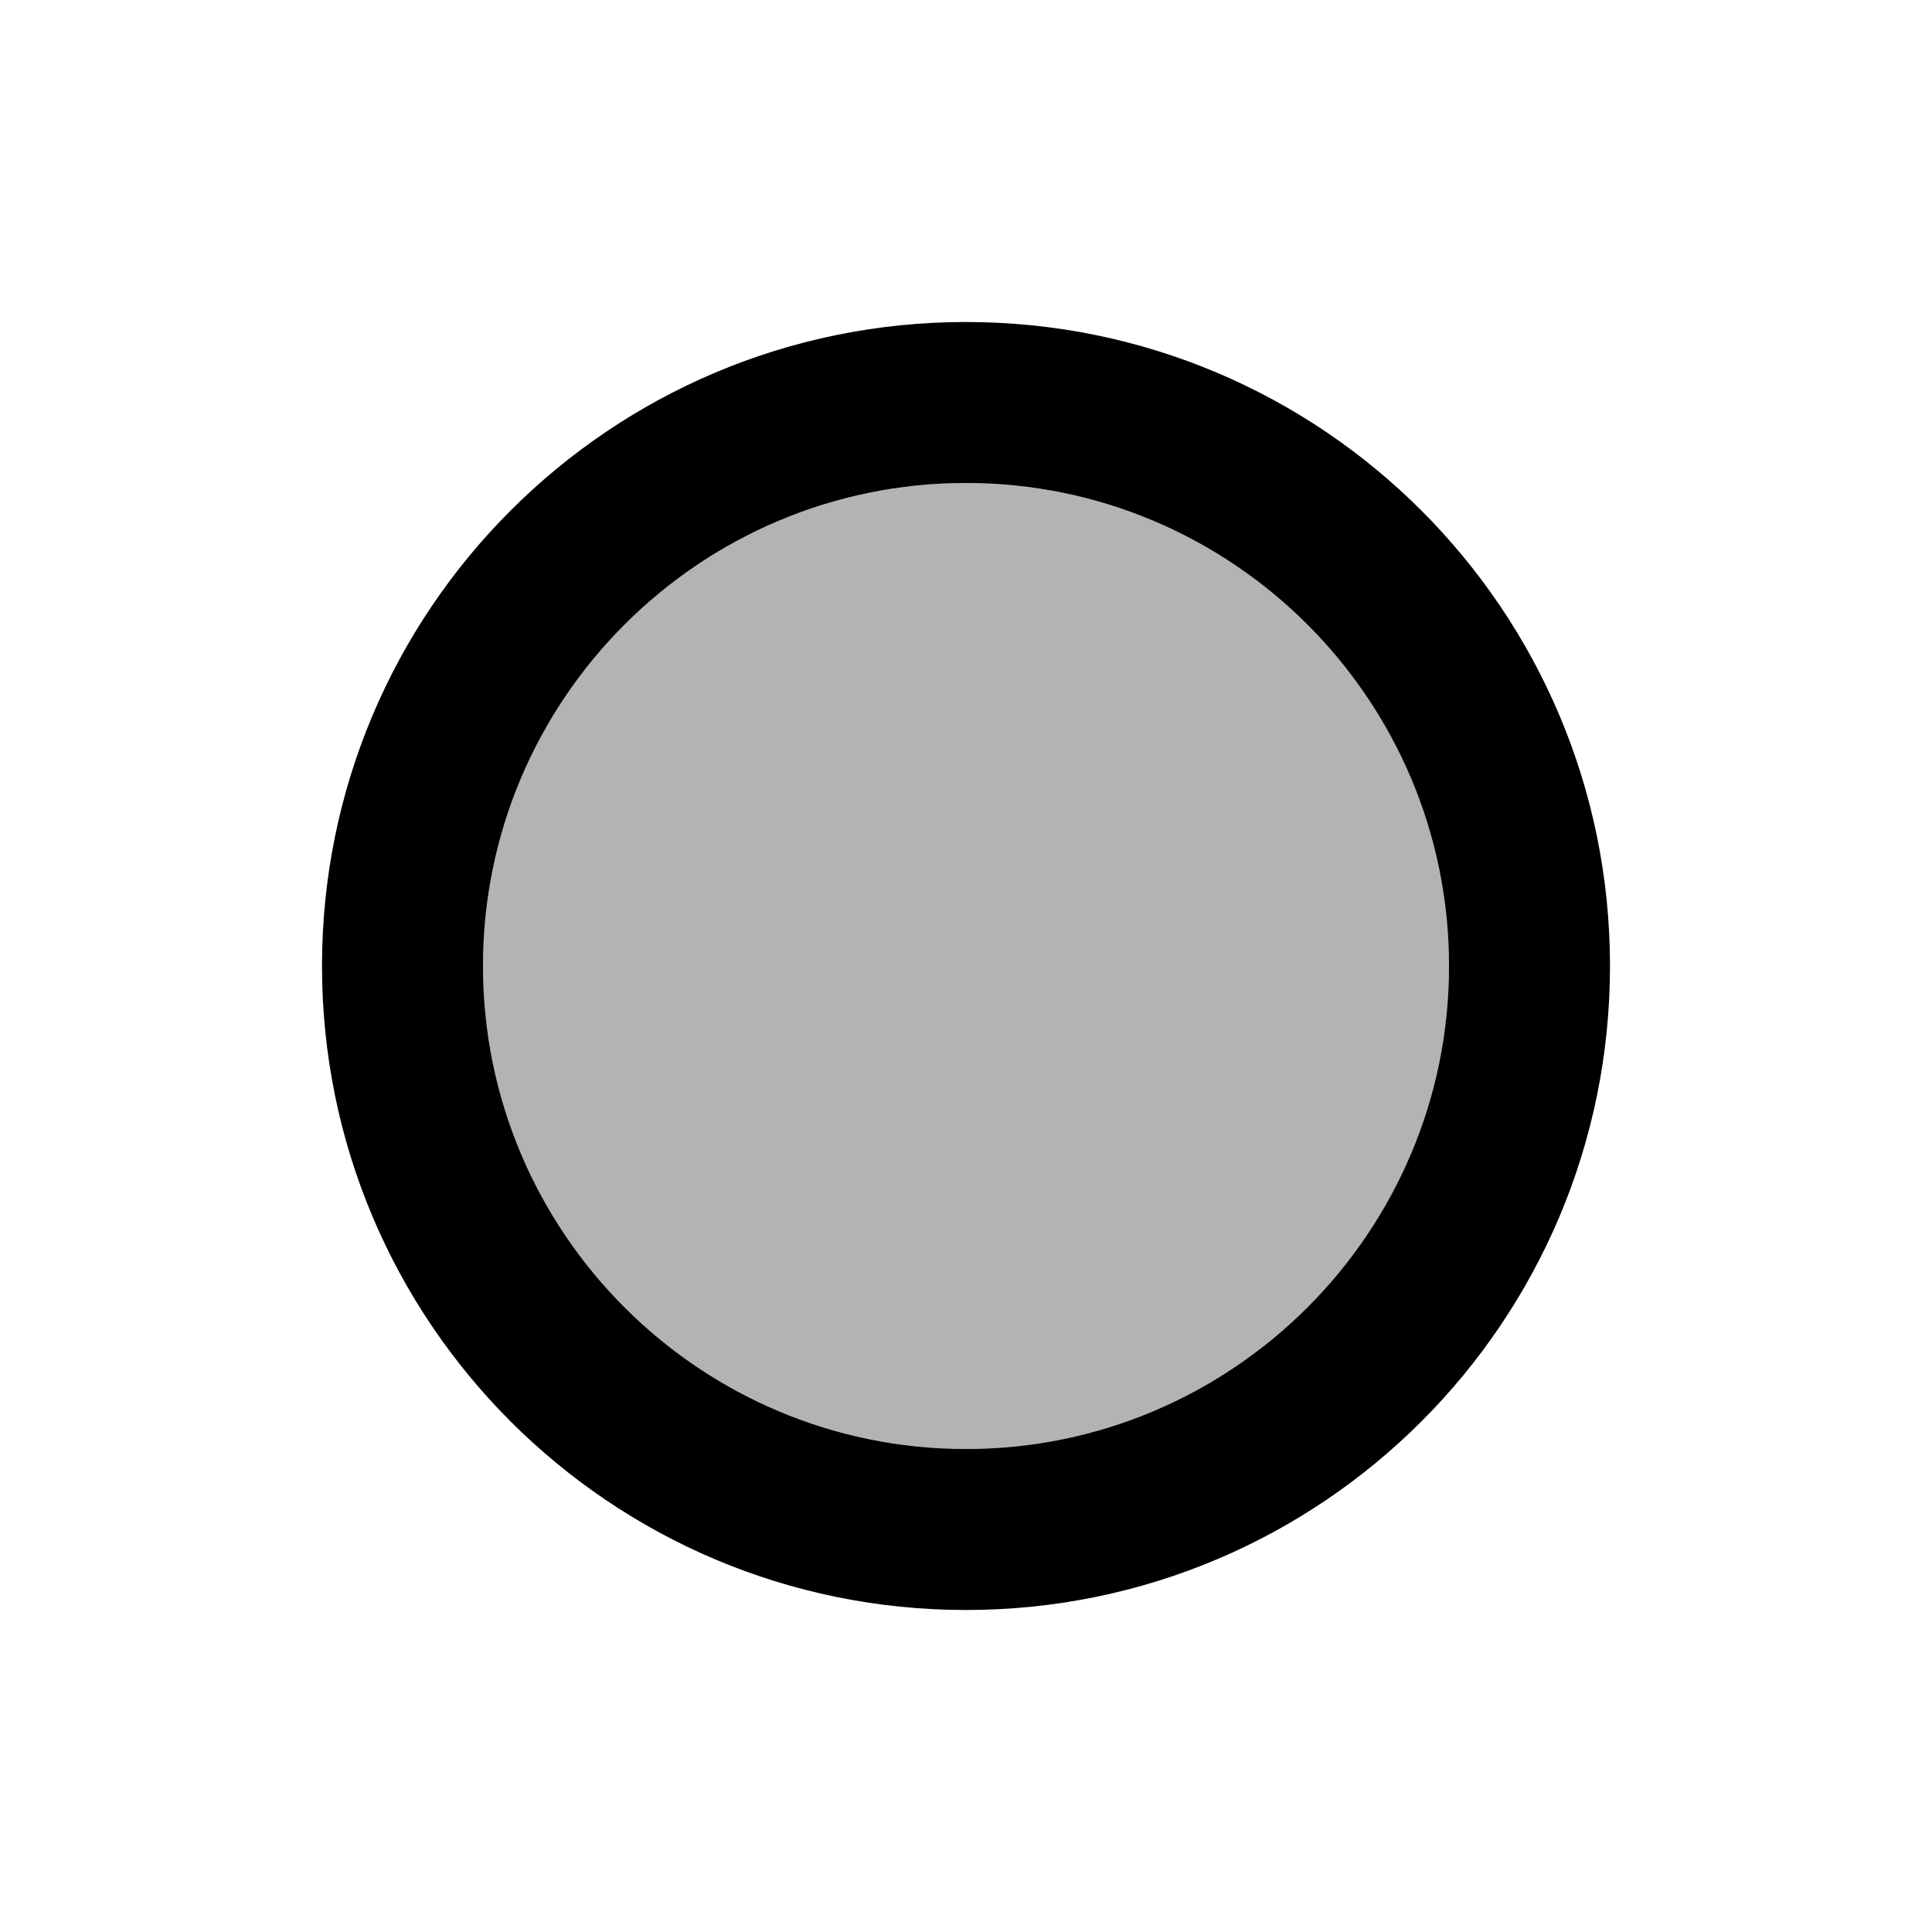 <svg xmlns="http://www.w3.org/2000/svg" height="24" viewBox="0 0 24 24" width="24"><path d="M12 18c3.31 0 6-2.69 6-6s-2.69-6-6-6-6 2.69-6 6 2.69 6 6 6z" opacity=".3" /><path d="M12 20c4.42 0 8-3.58 8-8s-3.58-8-8-8-8 3.58-8 8 3.58 8 8 8zm0-14c3.31 0 6 2.69 6 6s-2.69 6-6 6-6-2.69-6-6 2.69-6 6-6z" /></svg>
